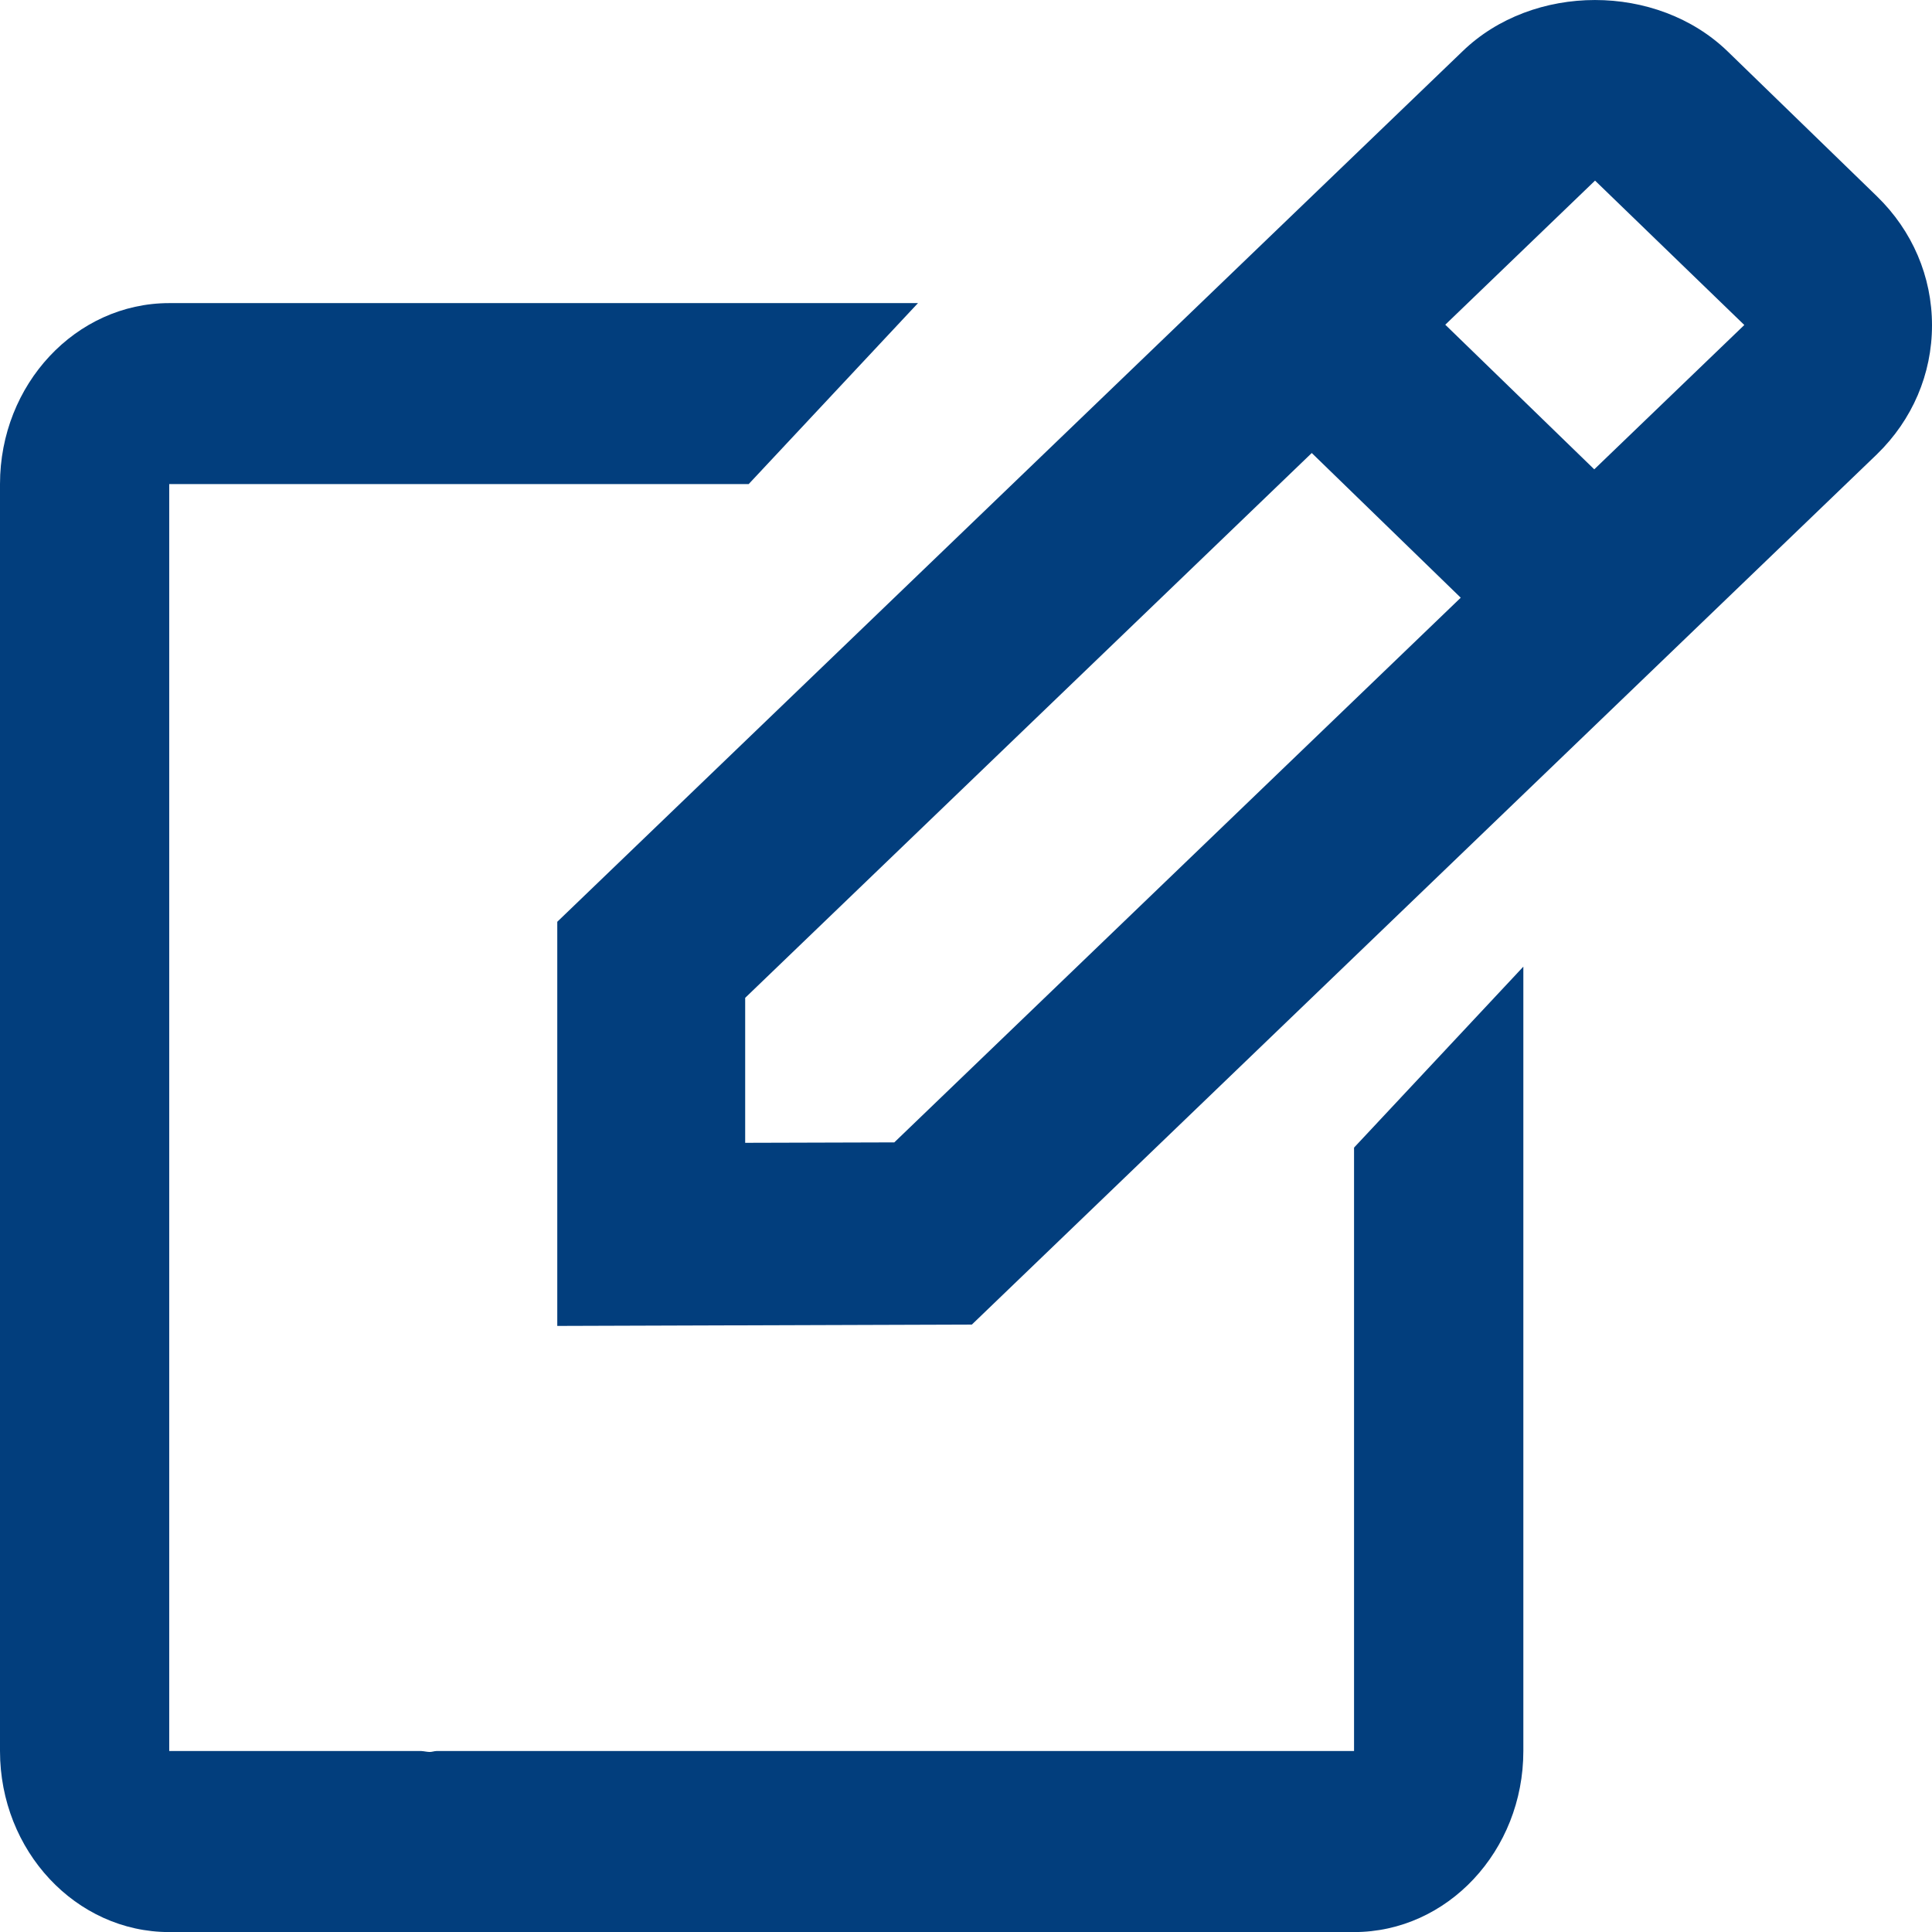 <svg width="27" height="27" viewBox="0 0 27 27" fill="none" xmlns="http://www.w3.org/2000/svg">
<path d="M7.788 18.53L13.582 18.511L26.23 6.349C26.726 5.867 27 5.227 27 4.546C27 3.865 26.726 3.225 26.23 2.743L24.147 0.721C23.155 -0.242 21.423 -0.237 20.438 0.718L7.788 12.882V18.53ZM22.291 2.524L24.377 4.542L22.28 6.559L20.198 4.538L22.291 2.524ZM10.414 13.945L18.332 6.331L20.414 8.353L12.498 15.965L10.414 15.971V13.945Z" fill="#023E7D"/>
<path d="M2.365 27.001H18.923C20.228 27.001 21.289 25.866 21.289 24.471V13.509L18.923 16.038V24.471H6.1C6.07 24.471 6.038 24.484 6.007 24.484C5.968 24.484 5.929 24.473 5.889 24.471H2.365V6.765H10.463L12.829 4.236H2.365C1.061 4.236 0 5.37 0 6.765V24.471C0 25.866 1.061 27.001 2.365 27.001Z" fill="#023E7D"/>
</svg>
